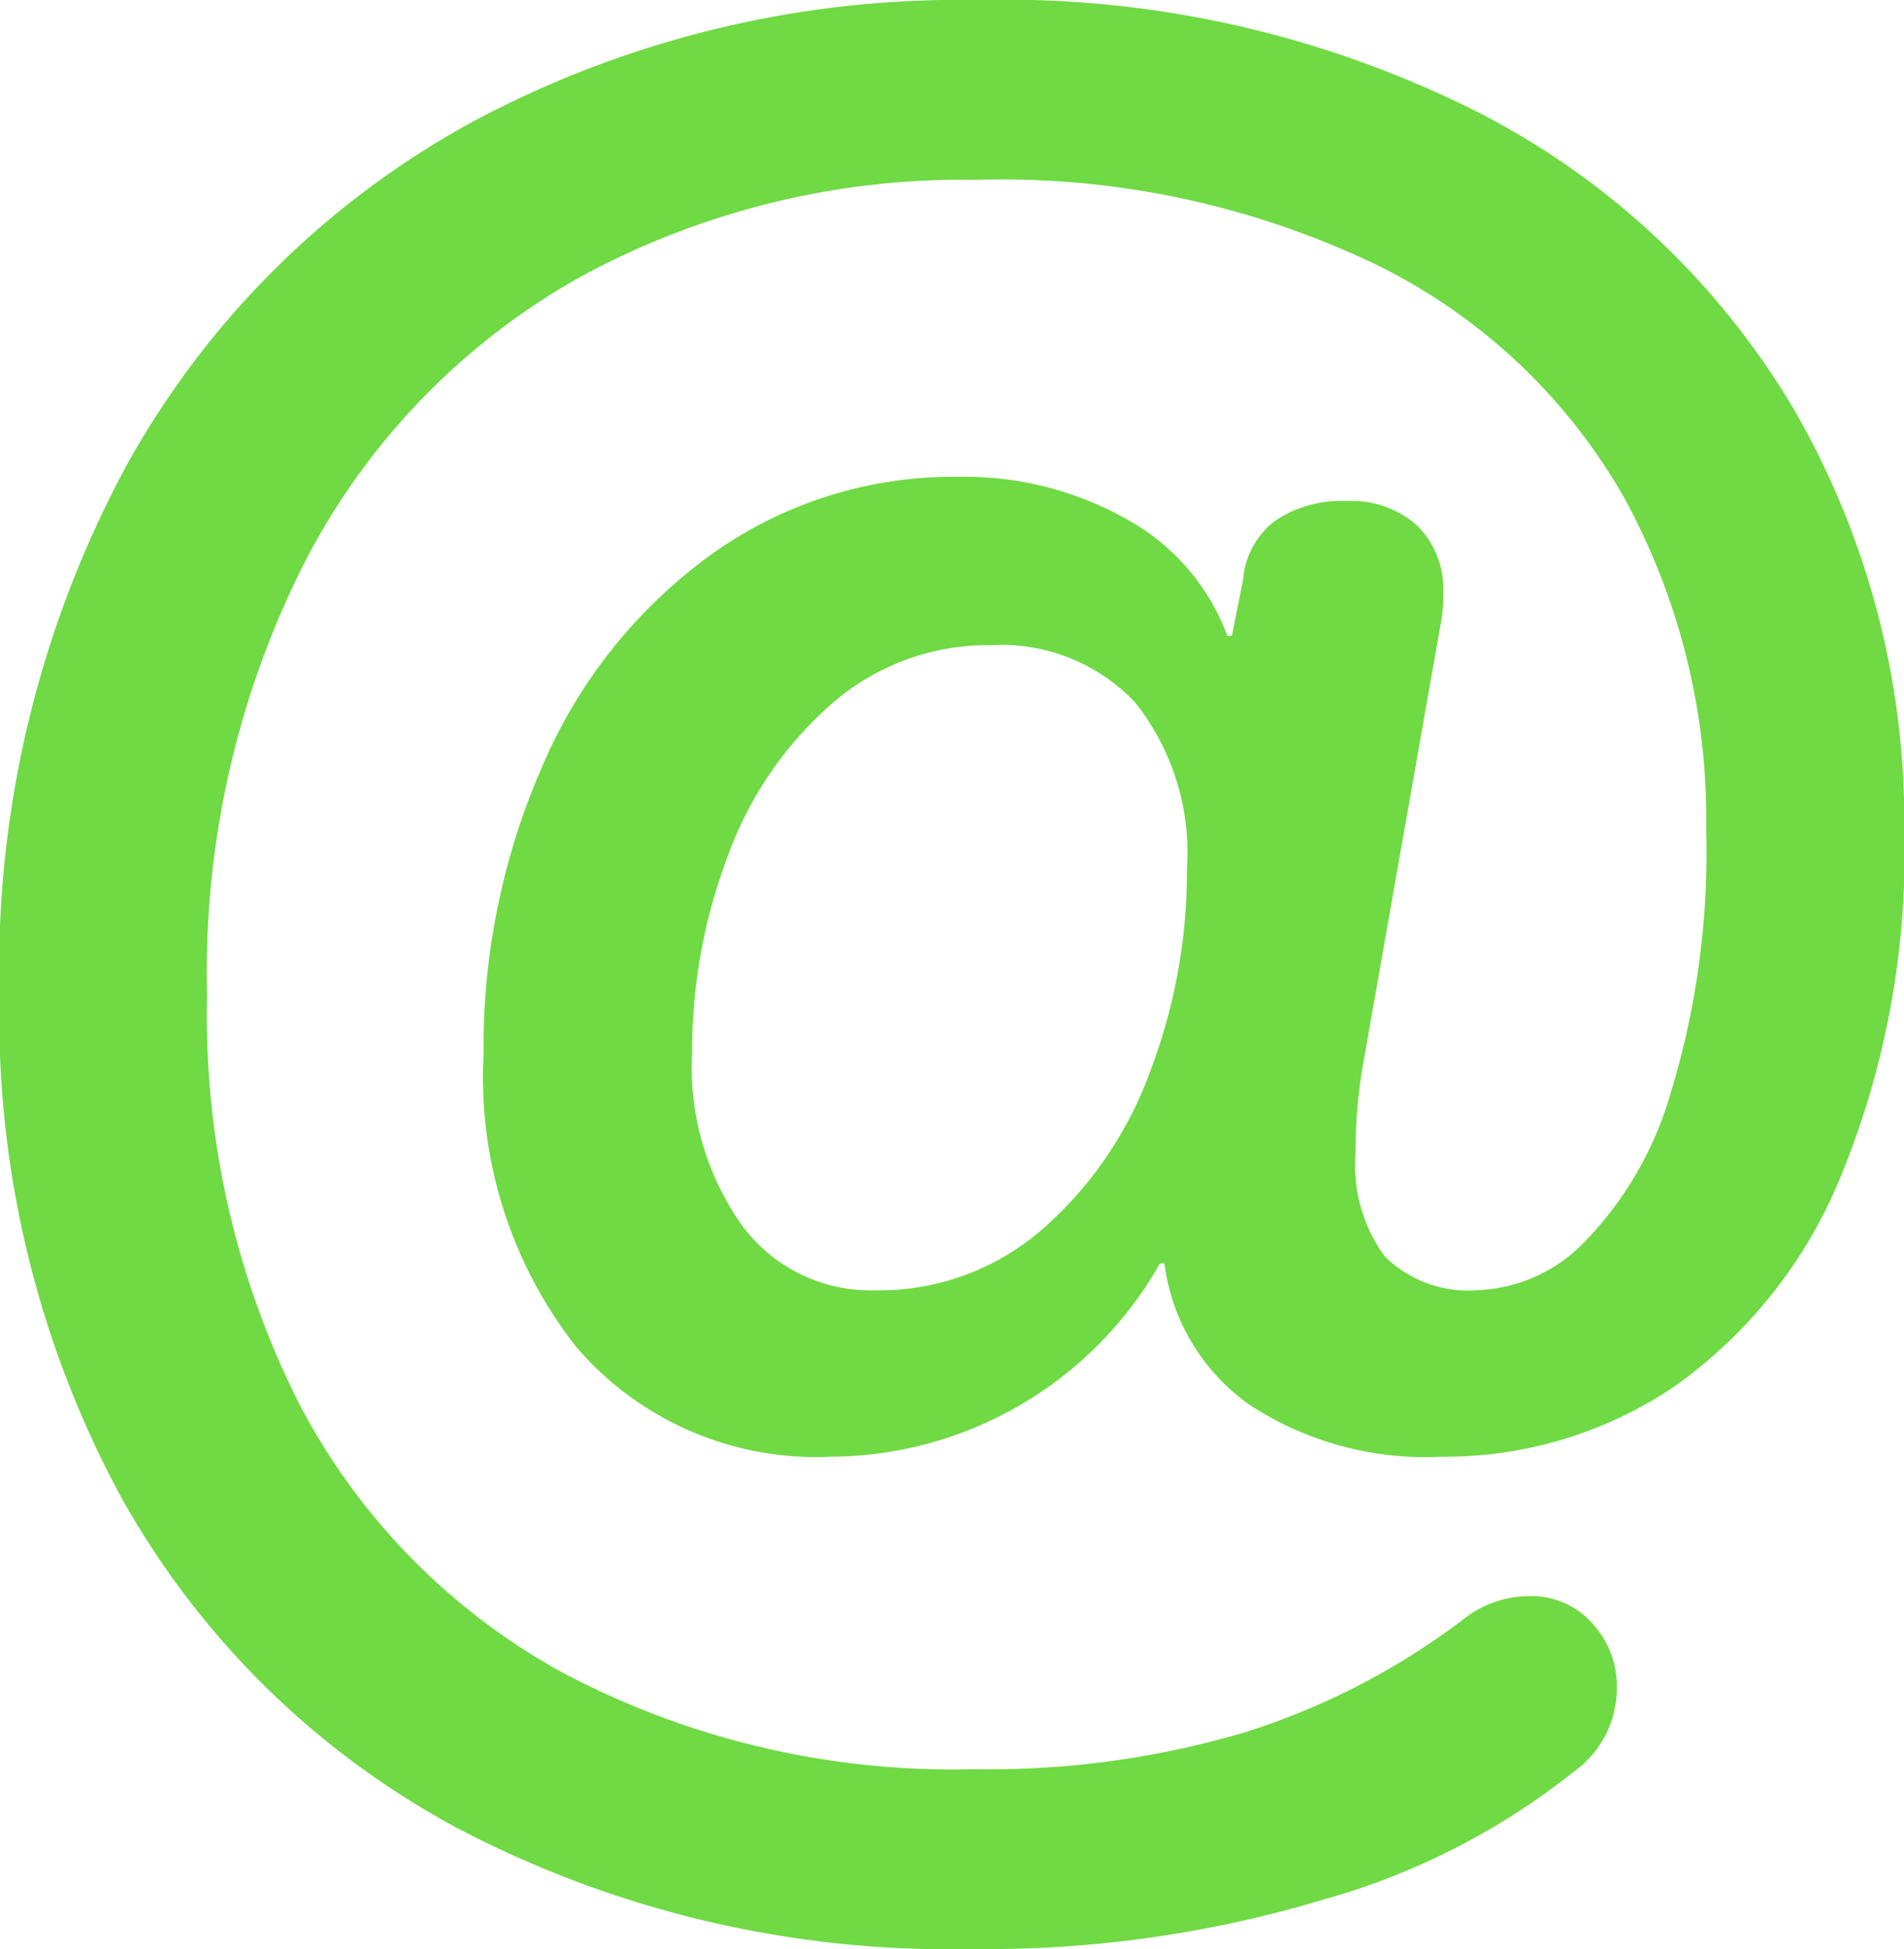 <svg xmlns="http://www.w3.org/2000/svg" width="27.104" height="27.744" viewBox="0 0 27.104 27.744">
    <defs>
        <style>
            .cls-1{fill:#6fda44}
        </style>
    </defs>
    <path id="Path_3186" d="M15.264 36.992a15.058 15.058 0 0 1-7.328-1.712A11.925 11.925 0 0 1 3.1 30.5a14.391 14.391 0 0 1-1.7-7.072 15.1 15.1 0 0 1 1.808-7.552 12.414 12.414 0 0 1 4.96-4.912A14.674 14.674 0 0 1 15.3 9.248a14.97 14.97 0 0 1 7.152 1.6 11.074 11.074 0 0 1 4.528 4.288 11.722 11.722 0 0 1 1.536 5.92 12.11 12.11 0 0 1-.9 4.928 6.813 6.813 0 0 1-2.384 3.008 5.841 5.841 0 0 1-3.312.992 4.564 4.564 0 0 1-2.72-.736 2.914 2.914 0 0 1-1.216-2.016h-.064a5.411 5.411 0 0 1-4.7 2.752 4.493 4.493 0 0 1-3.6-1.552 6.208 6.208 0 0 1-1.328-4.176 9.959 9.959 0 0 1 .848-4.128 7.2 7.2 0 0 1 2.4-2.992 5.9 5.9 0 0 1 3.5-1.1 4.7 4.7 0 0 1 2.416.608A3.135 3.135 0 0 1 18.88 18.3h.064l.16-.8a1.156 1.156 0 0 1 .448-.832 1.666 1.666 0 0 1 1.024-.288 1.4 1.4 0 0 1 1.008.352 1.266 1.266 0 0 1 .368.96 1.907 1.907 0 0 1-.032.416l-1.088 6.176a7.338 7.338 0 0 0-.128 1.376 2.2 2.2 0 0 0 .416 1.472 1.691 1.691 0 0 0 1.344.48 2.228 2.228 0 0 0 1.472-.656 5.027 5.027 0 0 0 1.248-2.128 11.69 11.69 0 0 0 .512-3.776 9.53 9.53 0 0 0-1.168-4.72 8.219 8.219 0 0 0-3.52-3.312 12.316 12.316 0 0 0-5.708-1.212 11.378 11.378 0 0 0-5.62 1.376 9.8 9.8 0 0 0-3.9 4 12.9 12.9 0 0 0-1.424 6.24 12.247 12.247 0 0 0 1.312 5.808 9.227 9.227 0 0 0 3.776 3.84 11.869 11.869 0 0 0 5.824 1.36 12.826 12.826 0 0 0 3.872-.528 10.256 10.256 0 0 0 3.072-1.584 1.526 1.526 0 0 1 .96-.352 1.162 1.162 0 0 1 .9.384 1.325 1.325 0 0 1 .352.928 1.456 1.456 0 0 1-.608 1.184 10.07 10.07 0 0 1-3.568 1.824 16.645 16.645 0 0 1-4.984.704zm-1.408-9.376a3.546 3.546 0 0 0 2.384-.864 5.463 5.463 0 0 0 1.536-2.24 7.97 7.97 0 0 0 .528-2.88 3.449 3.449 0 0 0-.736-2.384 2.617 2.617 0 0 0-2.048-.816 3.379 3.379 0 0 0-2.288.848 5.258 5.258 0 0 0-1.472 2.176 7.847 7.847 0 0 0-.5 2.768 3.9 3.9 0 0 0 .72 2.48 2.275 2.275 0 0 0 1.876.912z" class="cls-1" data-name="Path 3186" transform="translate(-1.408 -9.248)"/>
</svg>
